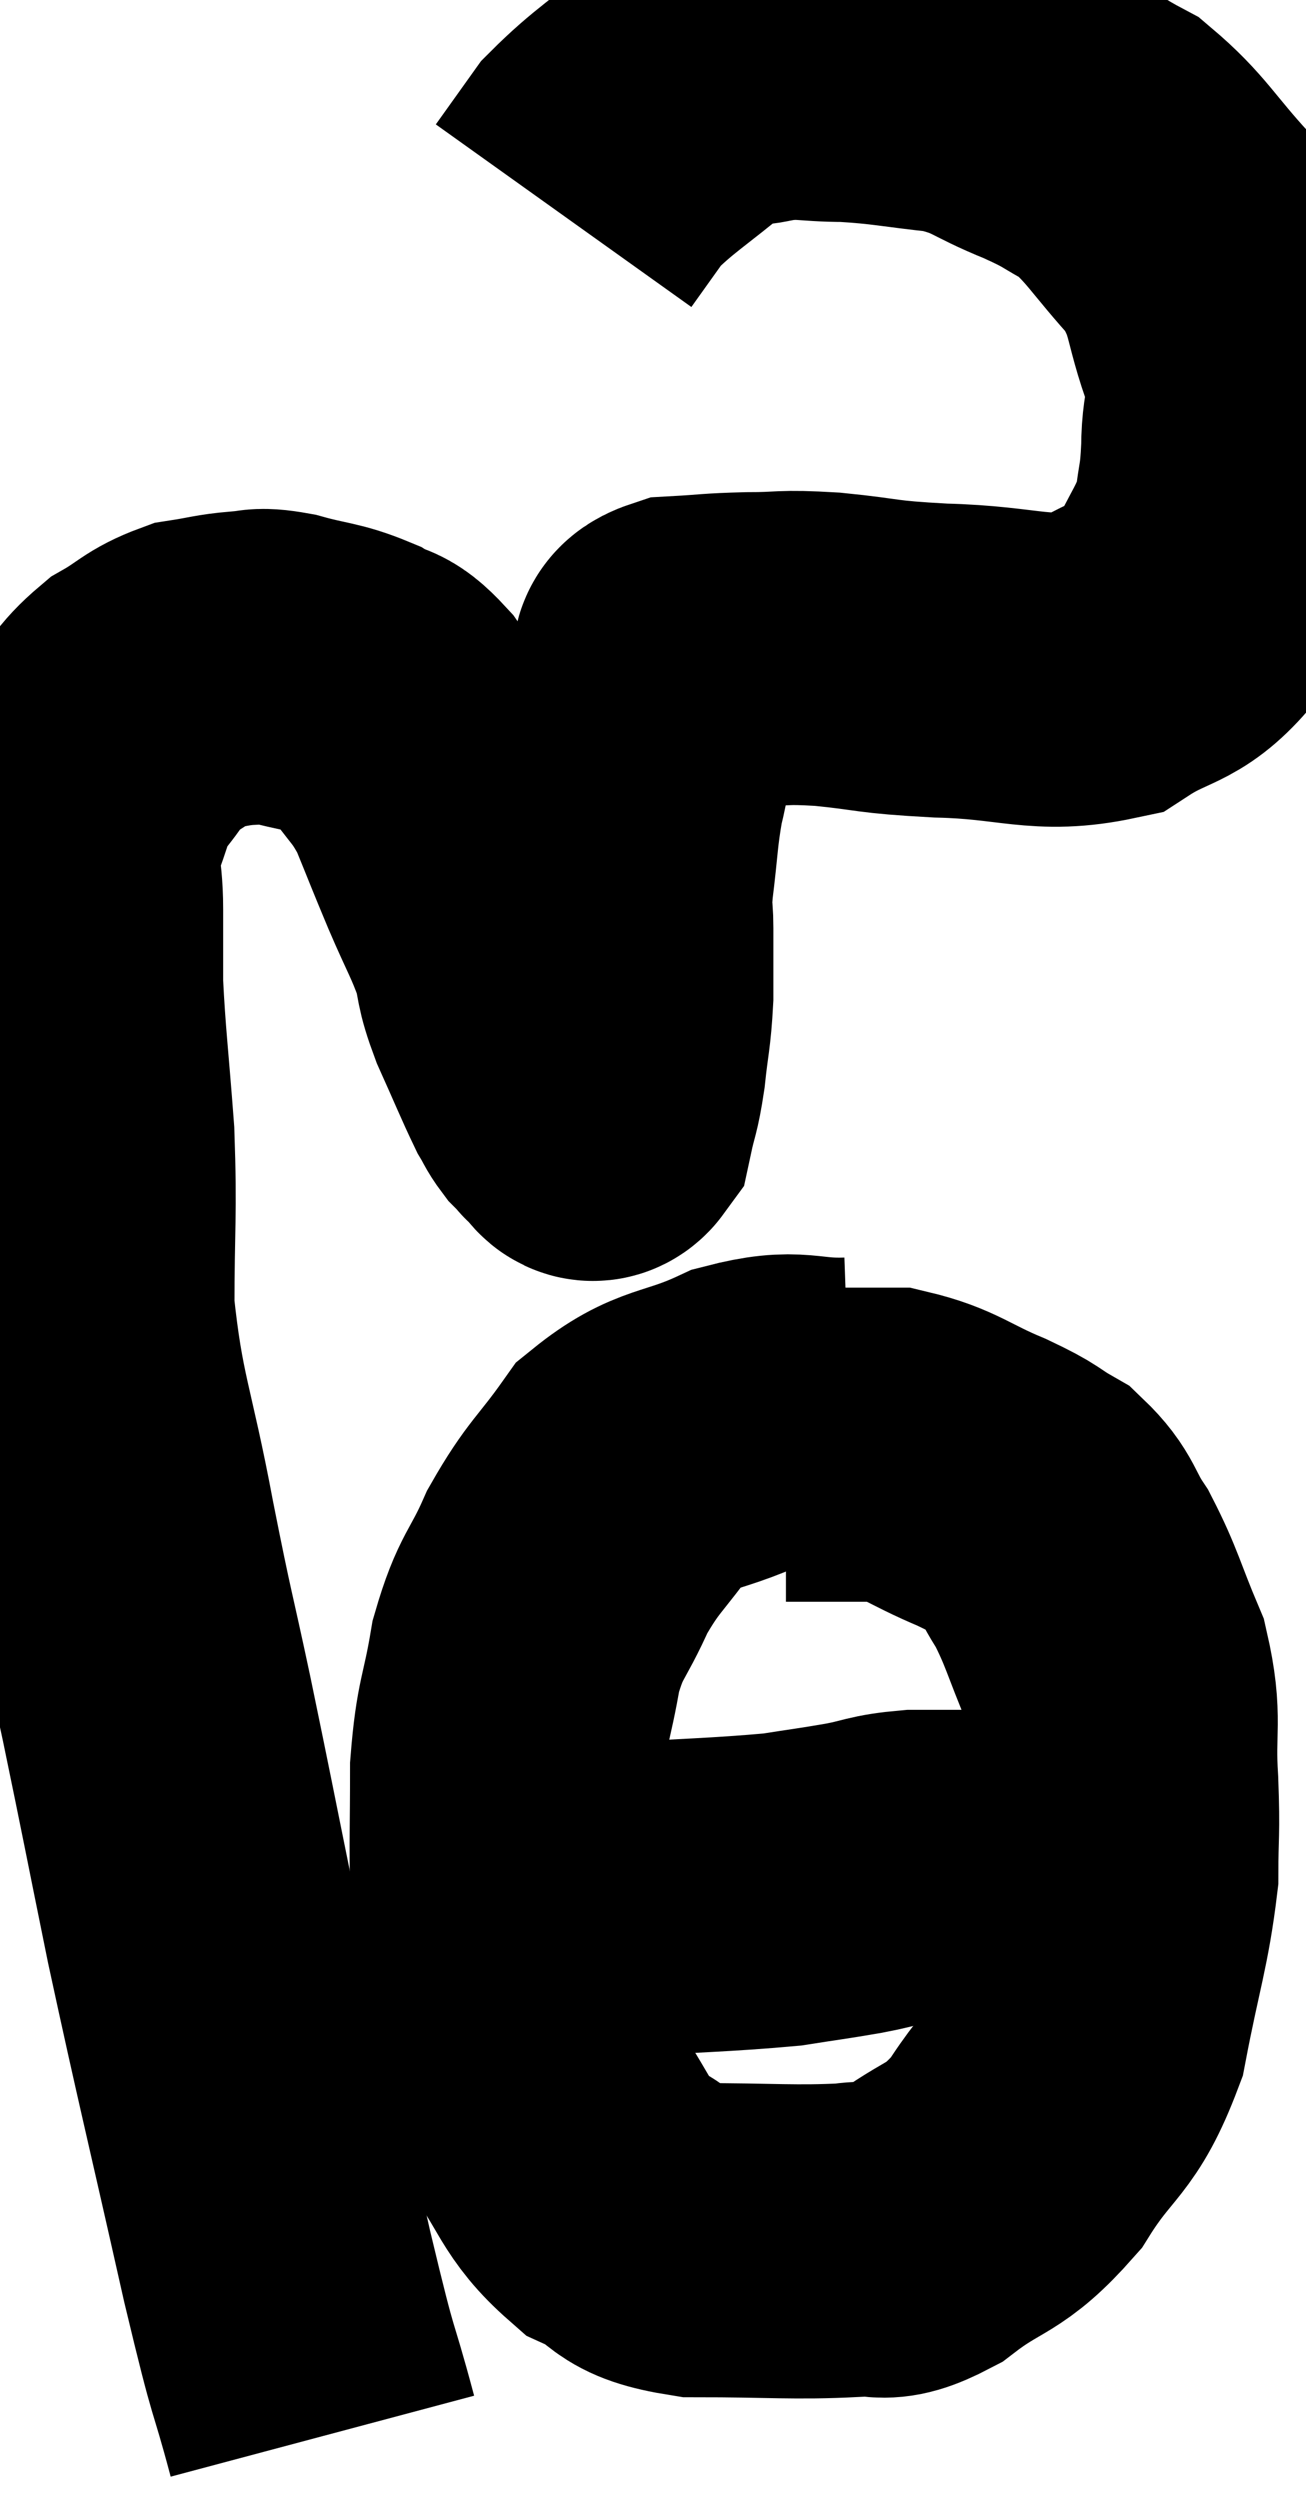 <svg xmlns="http://www.w3.org/2000/svg" viewBox="9.147 7.667 20.793 39.773" width="20.793" height="39.773"><path d="M 14.28 46.44 C 13.92 45.09, 14.04 45.75, 13.56 43.74 C 12.96 41.07, 12.84 40.62, 12.36 38.4 C 12 36.63, 11.97 36.45, 11.64 34.86 C 11.34 33.45, 11.355 33.63, 11.04 32.04 C 10.71 30.27, 10.545 30.075, 10.38 28.5 C 10.38 27.12, 10.425 27.03, 10.38 25.74 C 10.29 24.54, 10.245 24.24, 10.2 23.34 C 10.2 22.74, 10.2 22.755, 10.2 22.14 C 10.2 21.51, 10.08 21.48, 10.2 20.88 C 10.44 20.31, 10.38 20.235, 10.68 19.74 C 11.04 19.32, 11.01 19.23, 11.4 18.9 C 11.82 18.66, 11.835 18.57, 12.24 18.42 C 12.63 18.36, 12.675 18.33, 13.02 18.3 C 13.32 18.3, 13.2 18.225, 13.62 18.3 C 14.16 18.45, 14.265 18.42, 14.7 18.6 C 15.03 18.81, 15 18.63, 15.36 19.02 C 15.75 19.59, 15.81 19.545, 16.14 20.16 C 16.41 20.82, 16.41 20.835, 16.68 21.48 C 16.95 22.11, 17.025 22.2, 17.22 22.74 C 17.34 23.19, 17.265 23.115, 17.46 23.64 C 17.73 24.24, 17.82 24.465, 18 24.84 C 18.09 24.99, 18.09 25.02, 18.18 25.14 C 18.27 25.23, 18.315 25.275, 18.36 25.32 C 18.36 25.32, 18.36 25.32, 18.36 25.32 C 18.36 25.32, 18.285 25.275, 18.36 25.32 C 18.51 25.41, 18.54 25.665, 18.66 25.5 C 18.75 25.08, 18.765 25.155, 18.84 24.66 C 18.9 24.09, 18.93 24.075, 18.96 23.52 C 18.96 22.98, 18.96 22.89, 18.96 22.44 C 18.96 22.08, 18.915 22.26, 18.96 21.72 C 19.05 21, 19.035 20.88, 19.14 20.28 C 19.26 19.8, 19.215 19.785, 19.38 19.32 C 19.59 18.87, 19.65 18.735, 19.8 18.42 C 19.89 18.24, 19.665 18.165, 19.98 18.06 C 20.52 18.03, 20.475 18.015, 21.06 18 C 21.69 18, 21.555 17.955, 22.32 18 C 23.22 18.09, 23.025 18.12, 24.12 18.18 C 25.41 18.21, 25.71 18.45, 26.7 18.24 C 27.39 17.79, 27.57 17.925, 28.08 17.34 C 28.41 16.62, 28.545 16.53, 28.74 15.9 C 28.8 15.36, 28.83 15.45, 28.86 14.82 C 28.86 14.1, 29.04 14.22, 28.86 13.38 C 28.5 12.42, 28.65 12.3, 28.14 11.46 C 27.48 10.74, 27.405 10.515, 26.82 10.02 C 26.31 9.75, 26.43 9.765, 25.8 9.48 C 25.05 9.18, 25.095 9.075, 24.3 8.88 C 23.46 8.79, 23.355 8.745, 22.62 8.7 C 21.99 8.7, 21.96 8.625, 21.36 8.7 C 20.79 8.85, 20.88 8.61, 20.22 9 C 19.47 9.63, 19.245 9.735, 18.72 10.26 L 18.12 11.1" fill="none" stroke="black" stroke-width="5"></path><path d="M 22.68 30.18 C 21.84 30.21, 21.87 30.015, 21 30.24 C 20.1 30.66, 19.905 30.51, 19.2 31.08 C 18.69 31.8, 18.6 31.785, 18.18 32.52 C 17.85 33.27, 17.76 33.195, 17.52 34.02 C 17.37 34.92, 17.295 34.875, 17.22 35.82 C 17.22 36.81, 17.205 36.87, 17.22 37.8 C 17.25 38.67, 17.145 38.7, 17.28 39.54 C 17.52 40.35, 17.355 40.365, 17.76 41.16 C 18.33 41.94, 18.285 42.18, 18.9 42.72 C 19.56 43.02, 19.275 43.17, 20.22 43.32 C 21.45 43.32, 21.795 43.365, 22.68 43.32 C 23.22 43.23, 23.1 43.485, 23.76 43.14 C 24.54 42.54, 24.63 42.72, 25.32 41.94 C 25.92 40.98, 26.1 41.13, 26.52 40.02 C 26.76 38.76, 26.88 38.49, 27 37.5 C 27 36.78, 27.03 36.885, 27 36.06 C 26.94 35.13, 27.075 35.055, 26.88 34.2 C 26.55 33.42, 26.535 33.255, 26.22 32.64 C 25.92 32.19, 25.98 32.085, 25.62 31.74 C 25.2 31.5, 25.35 31.53, 24.78 31.26 C 24.06 30.96, 23.97 30.81, 23.34 30.66 C 22.8 30.66, 22.68 30.66, 22.26 30.66 C 21.96 30.66, 21.81 30.66, 21.66 30.66 L 21.66 30.66" fill="none" stroke="black" stroke-width="5"></path><path d="M 17.16 37.92 C 17.94 37.92, 17.61 37.965, 18.72 37.92 C 20.16 37.83, 20.595 37.83, 21.6 37.74 C 22.17 37.65, 22.215 37.65, 22.74 37.56 C 23.22 37.47, 23.19 37.425, 23.7 37.38 C 24.24 37.38, 24.285 37.38, 24.78 37.38 C 25.23 37.38, 25.335 37.38, 25.68 37.38 C 25.92 37.38, 26.01 37.38, 26.16 37.38 C 26.22 37.38, 26.175 37.395, 26.28 37.38 L 26.58 37.32" fill="none" stroke="black" stroke-width="5"></path></svg>